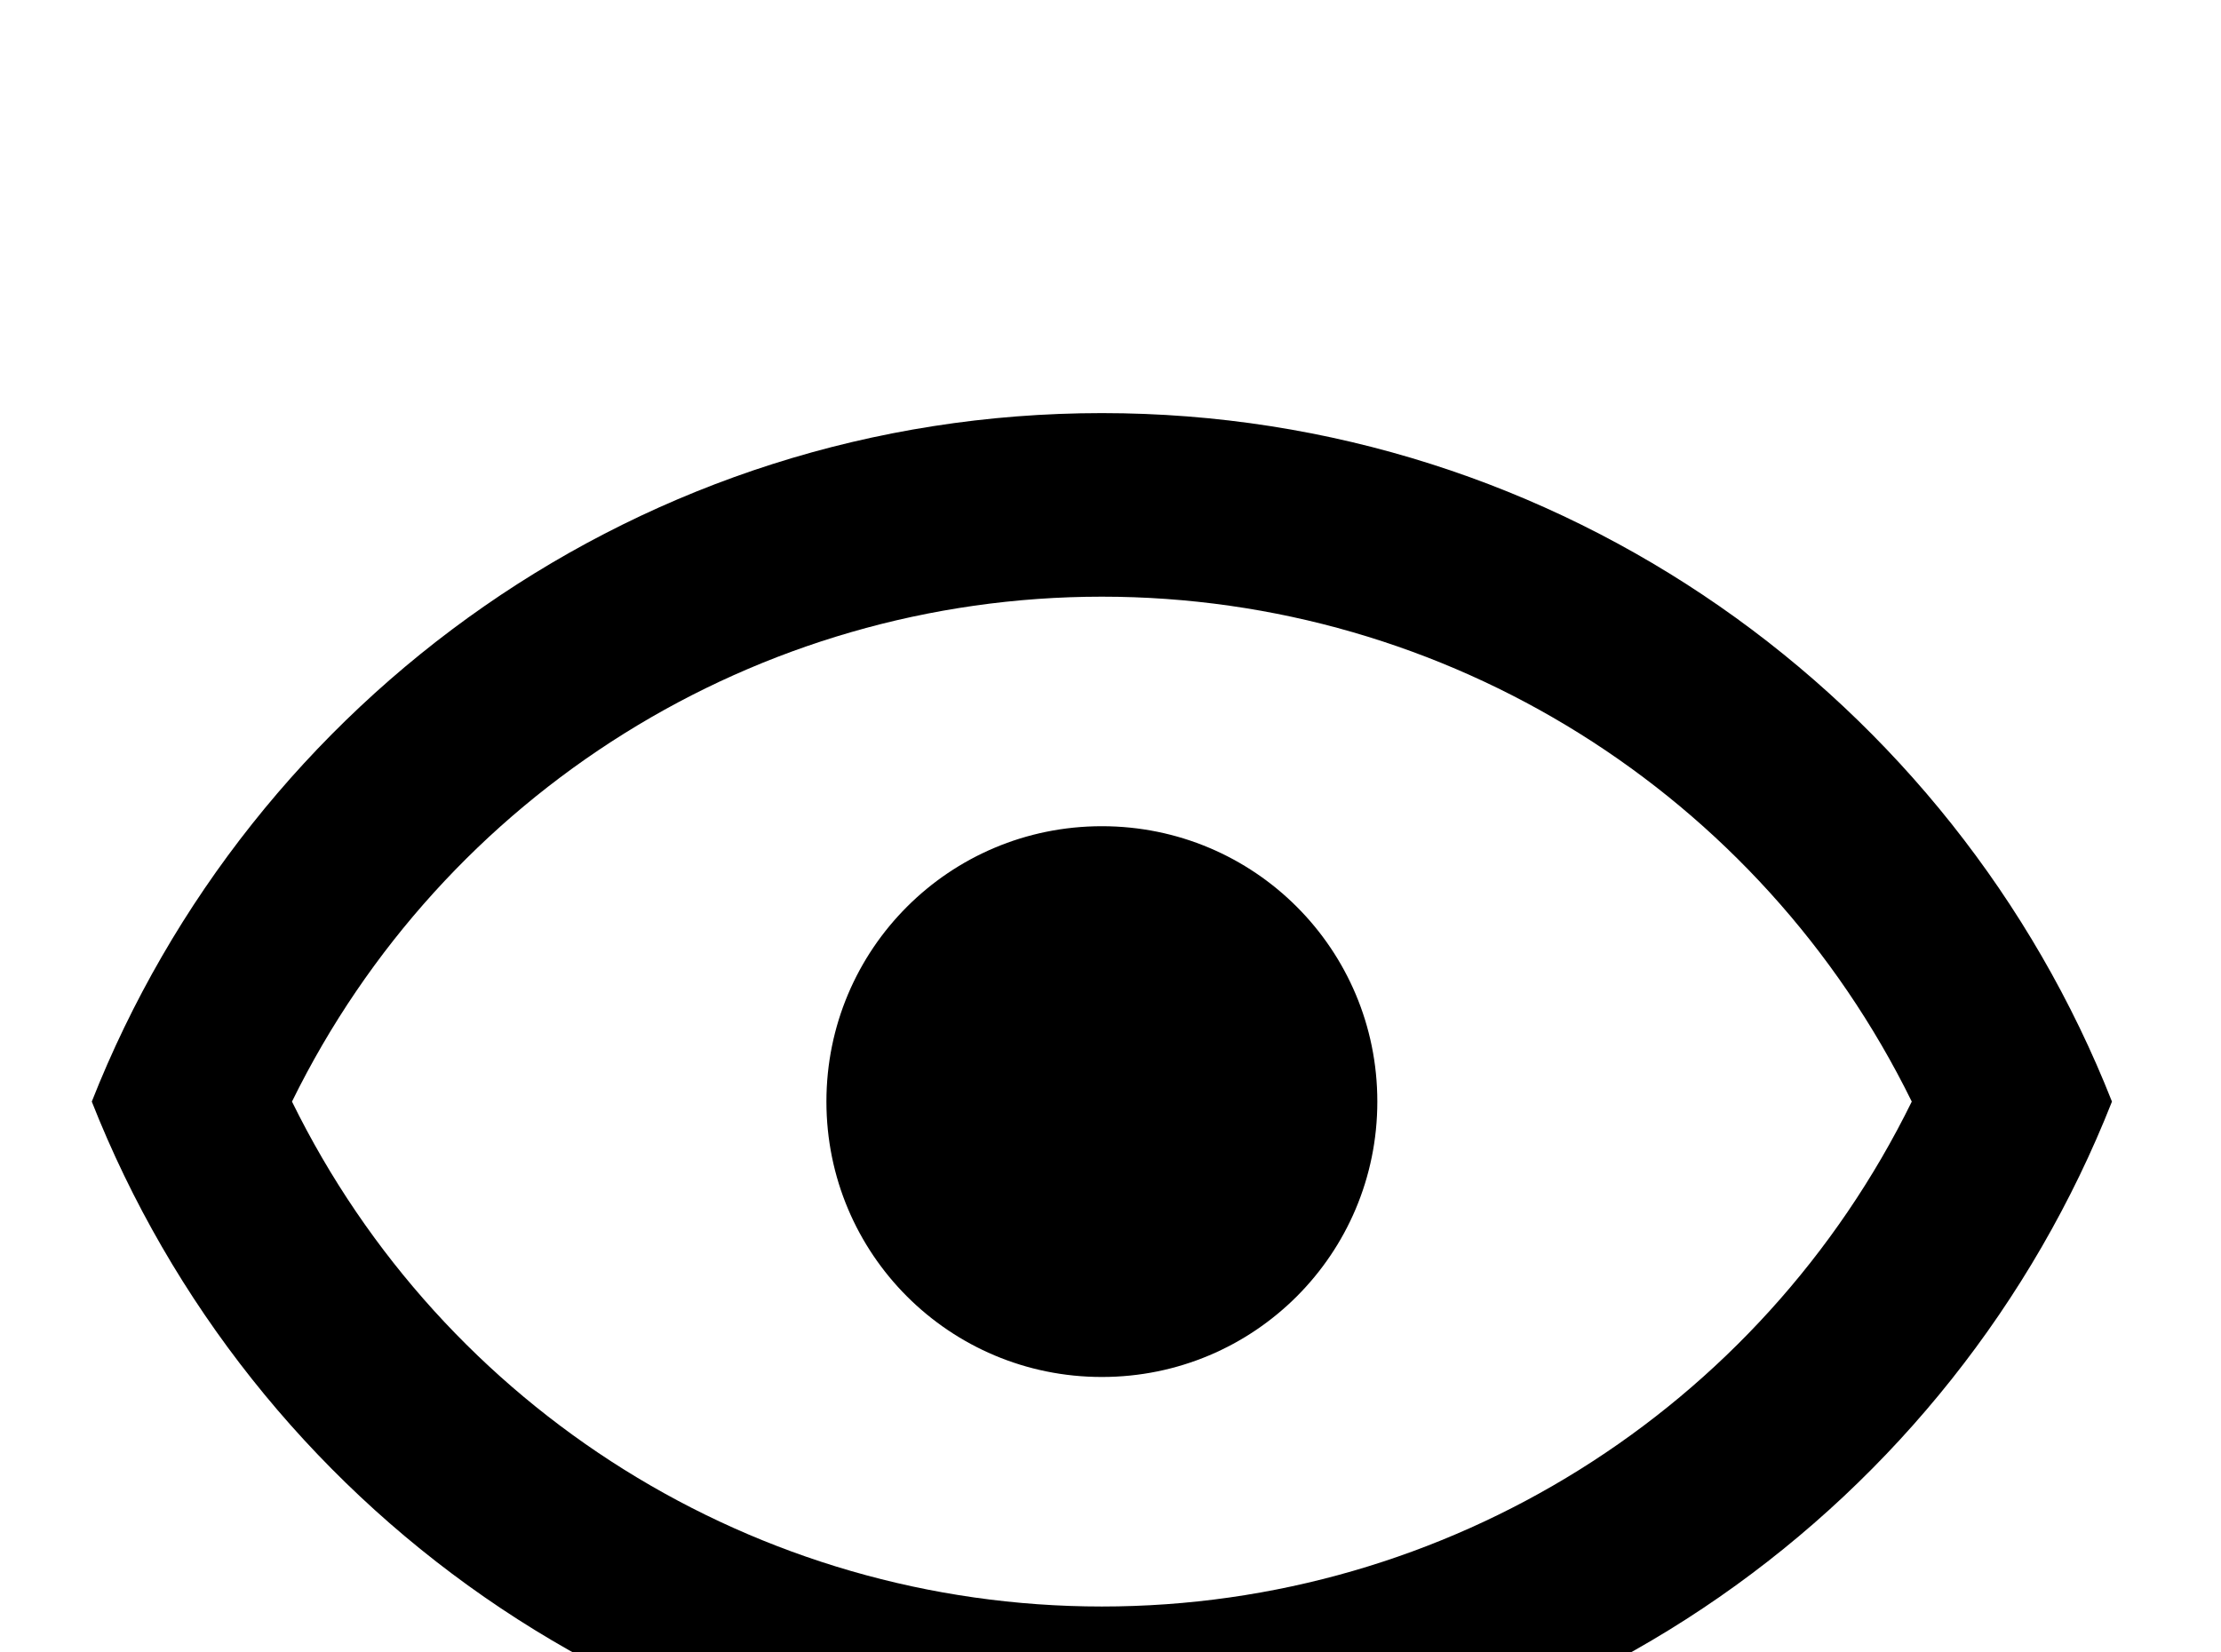 <!-- Generated by IcoMoon.io -->
<svg version="1.1" xmlns="http://www.w3.org/2000/svg" width="43" height="32" viewBox="0 0 43 32">
<title>eye-outline</title>
<path d="M21.333 16c2.951 0 5.333 2.382 5.333 5.333s-2.382 5.333-5.333 5.333-5.333-2.382-5.333-5.333 2.382-5.333 5.333-5.333M21.333 8c8.889 0 16.48 5.529 19.556 13.333-3.076 7.804-10.667 13.333-19.556 13.333s-16.48-5.529-19.556-13.333c3.076-7.804 10.667-13.333 19.556-13.333M5.653 21.333c2.933 5.973 8.996 9.778 15.68 9.778s12.747-3.804 15.68-9.778c-2.933-5.973-8.996-9.778-15.68-9.778s-12.747 3.804-15.68 9.778z"></path>
</svg>
